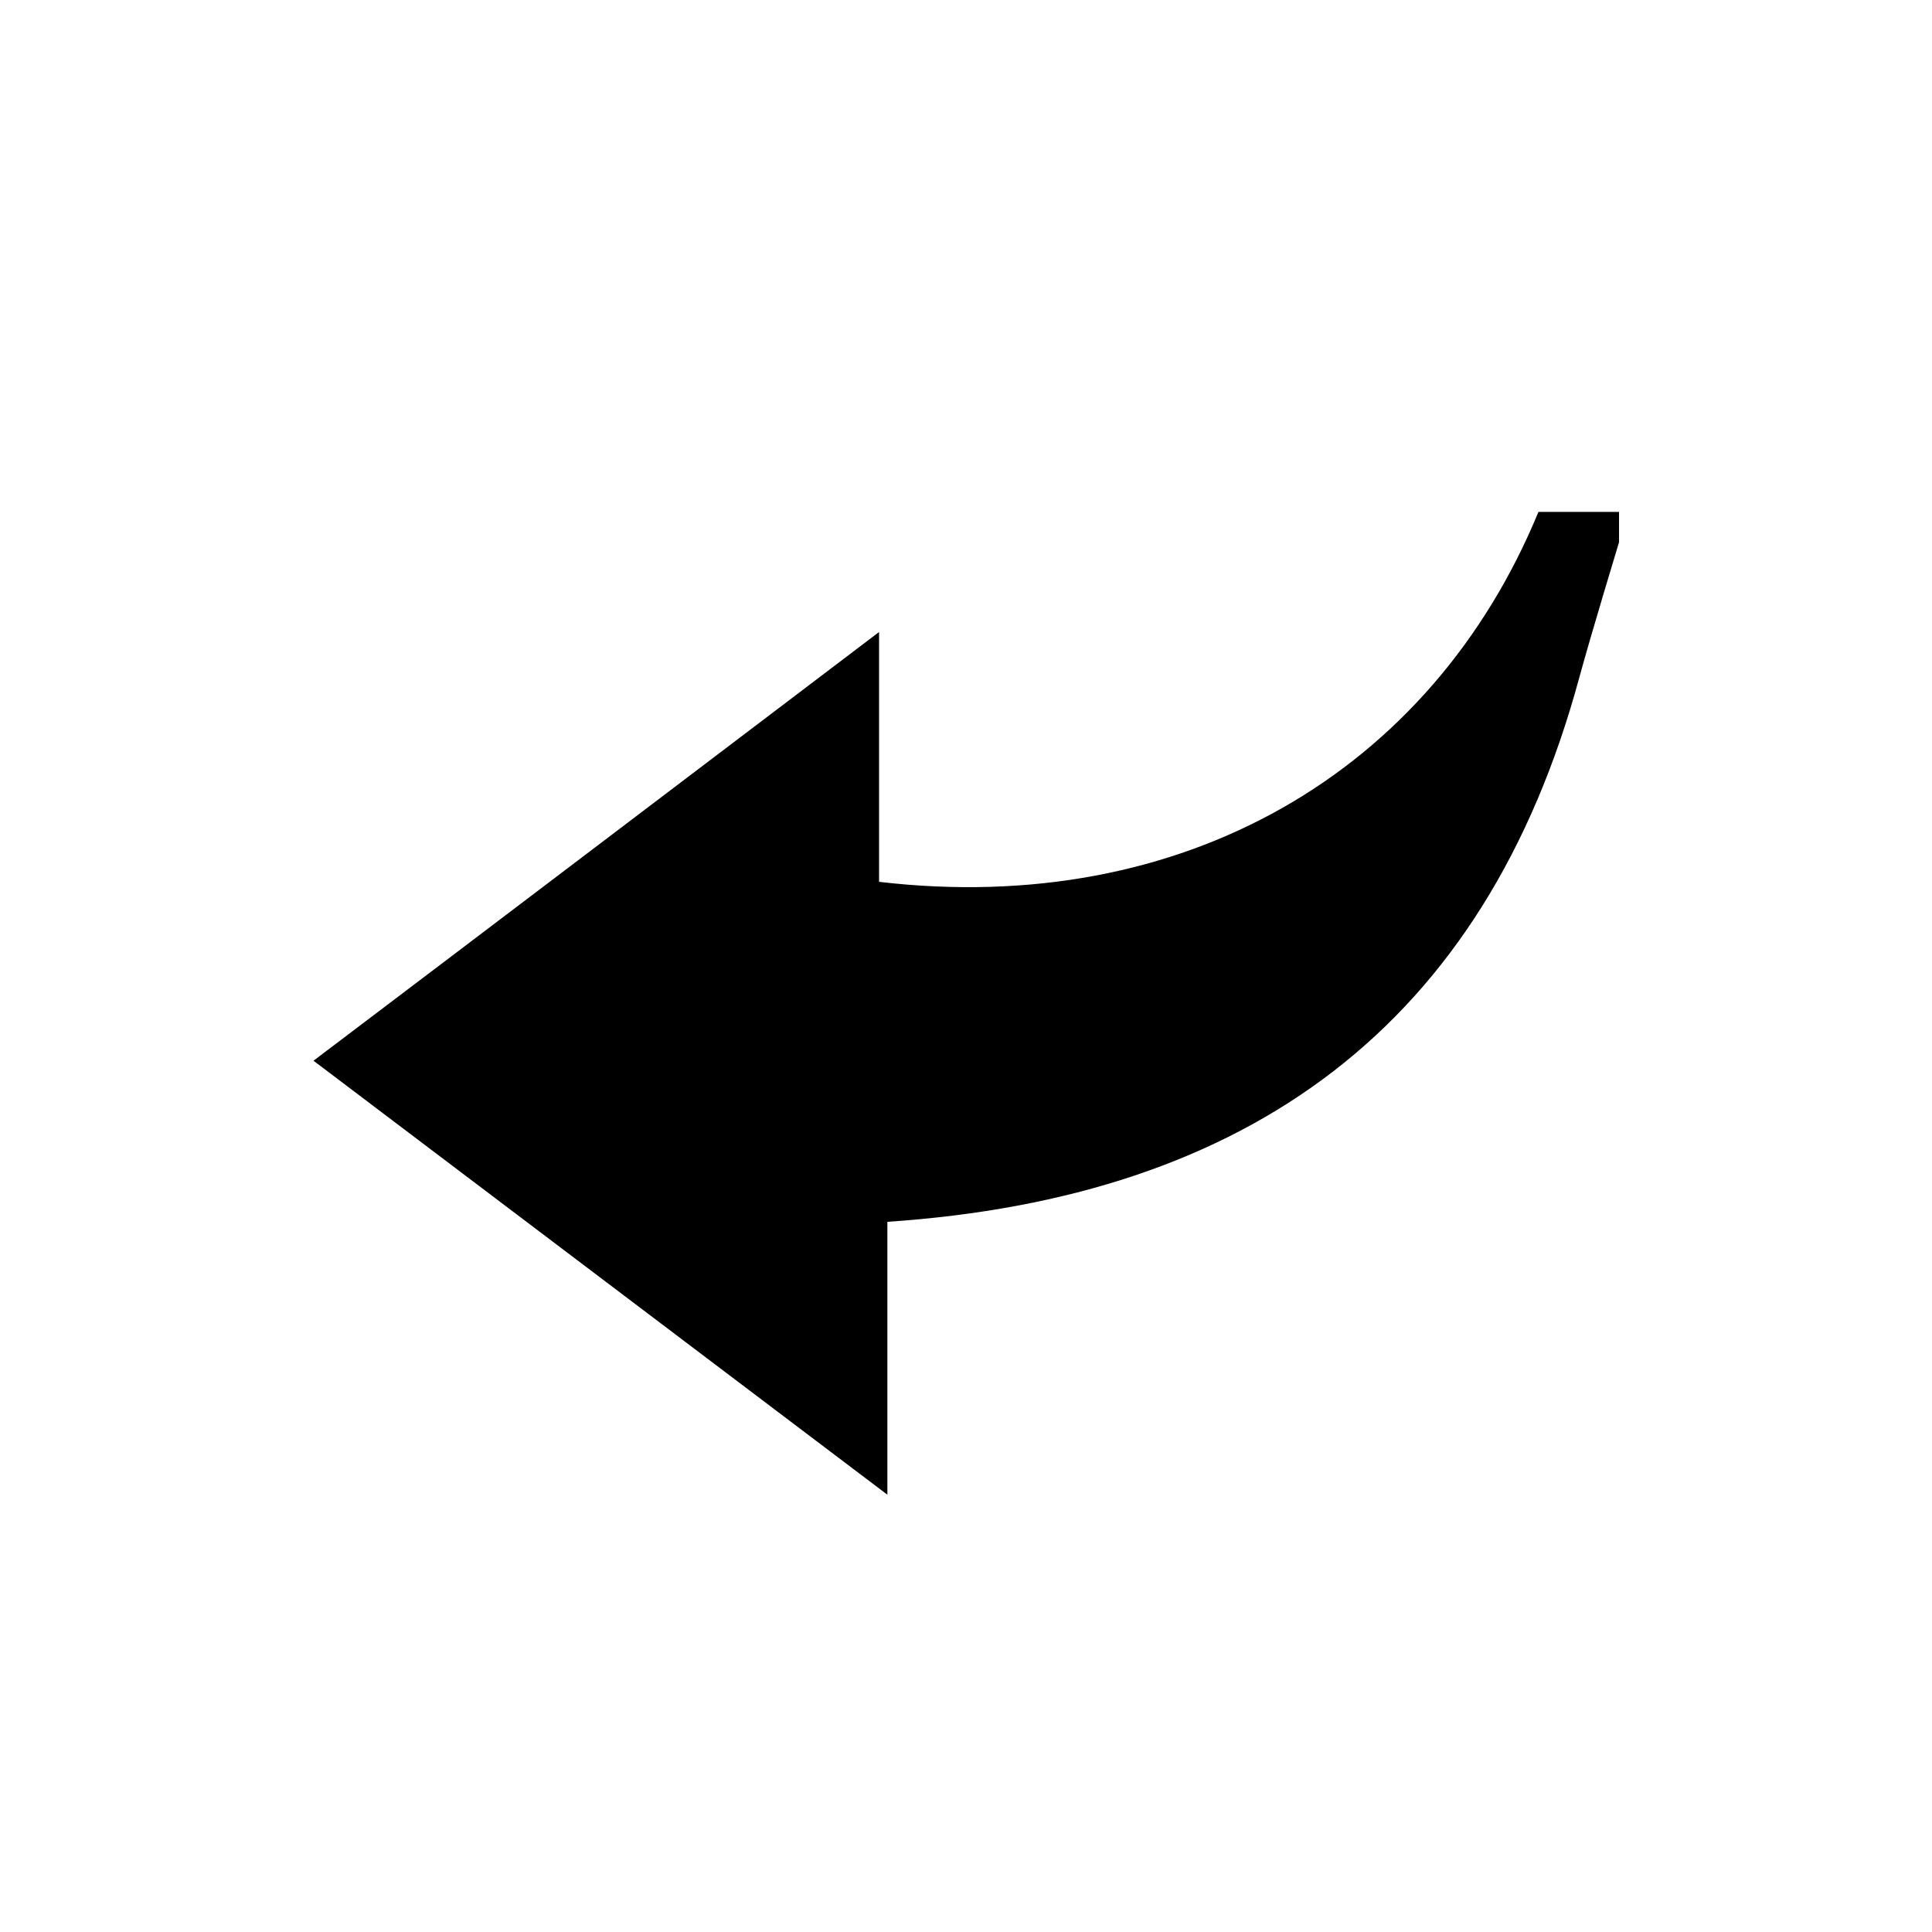 <svg xmlns="http://www.w3.org/2000/svg" viewBox="0 0 216 216"><title>RL_</title><g id="Layer_4" data-name="Layer 4"><g id="DddV80"><path d="M172,57.23c-12,29.13-39.77,45.34-73.72,41.36V70.66c-22.17,16.81-42,31.87-63.23,47.93l64.16,48.52V136.6c40.4-2.71,66.81-21.91,77.36-60.86,1.38-5.06,4.44-15.11,4.44-15.12V57.23"/></g></g></svg>